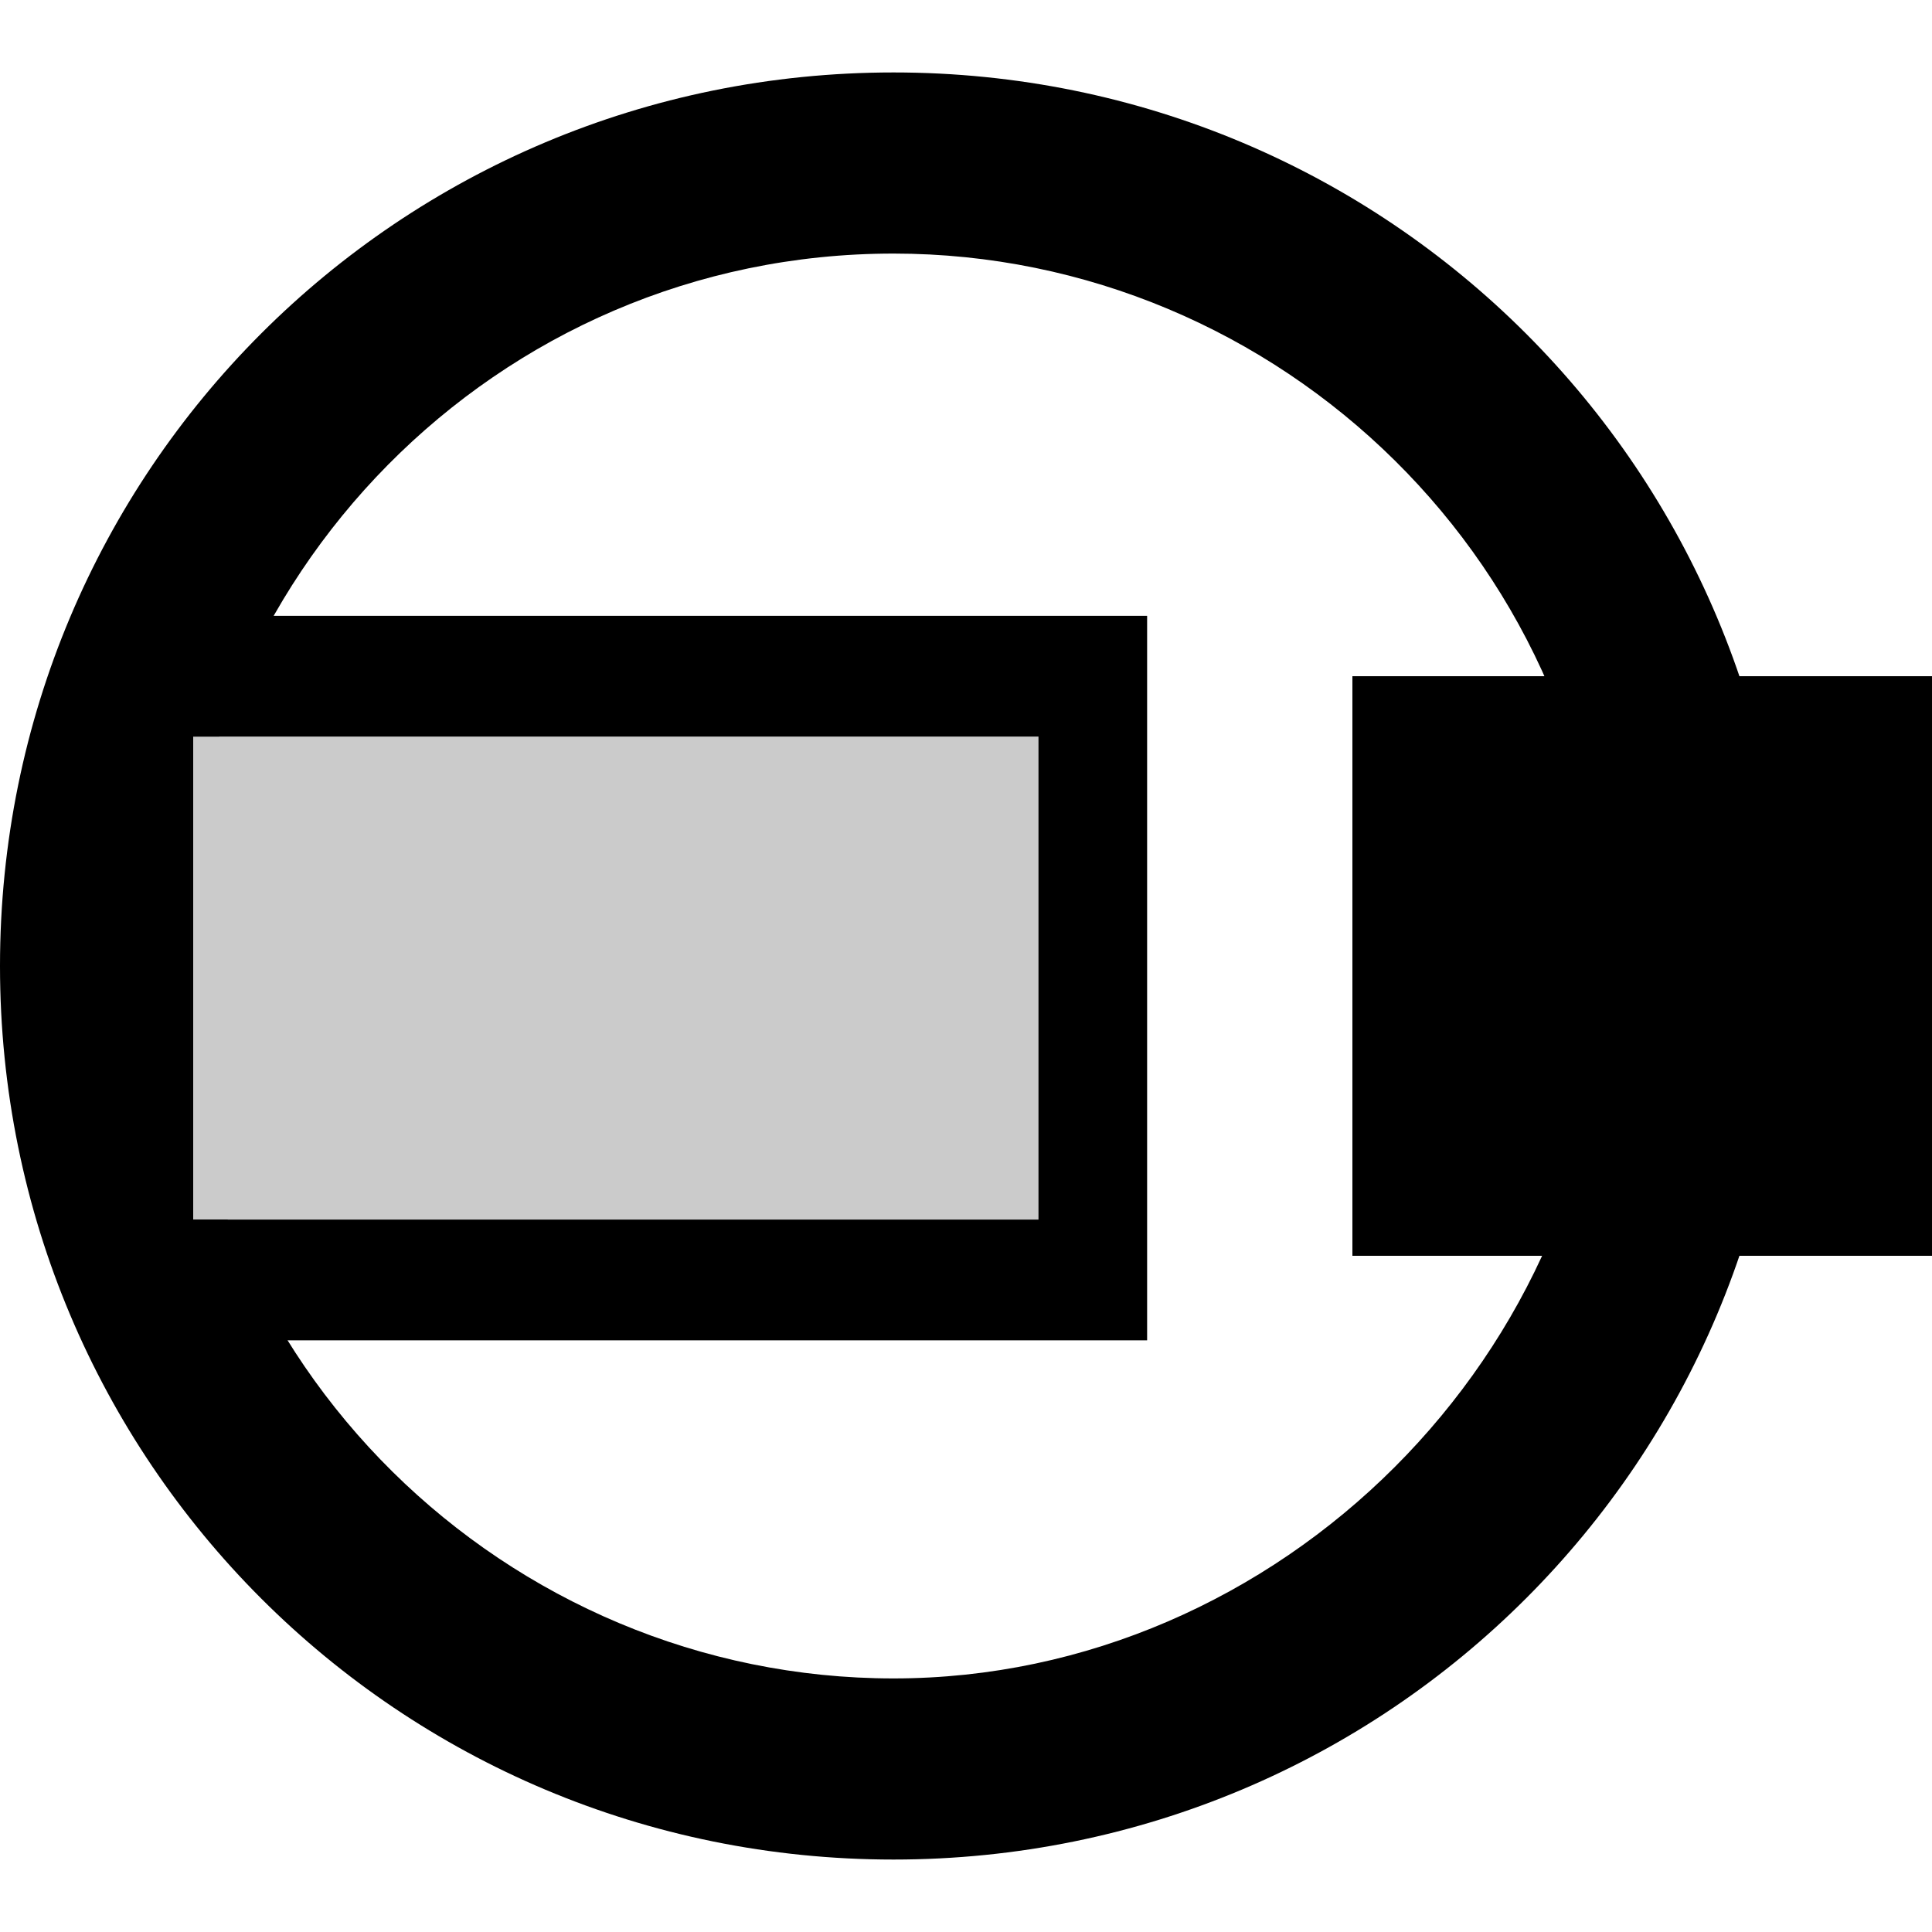 <?xml version="1.0" encoding="utf-8"?>
<!-- Generator: Adobe Illustrator 19.0.0, SVG Export Plug-In . SVG Version: 6.00 Build 0)  -->
<!DOCTYPE svg PUBLIC "-//W3C//DTD SVG 1.1//EN" "http://www.w3.org/Graphics/SVG/1.1/DTD/svg11.dtd">
<svg version="1.1" id="Ebene_1" xmlns="http://www.w3.org/2000/svg" xmlns:xlink="http://www.w3.org/1999/xlink" x="0px" y="0px"
	 viewBox="0 0 16 16" style="enable-background:new 0 0 16 16;" xml:space="preserve">
<style type="text/css">
	.st0{fill:none;}
	.st1{fill:#CBCBCB;}
</style>
<g>
	<path class="st0" d="M7.4,2.1C4.1,2.1,1.5,4.7,1.5,8c0,3.2,2.6,5.9,5.9,5.9c3.2,0,5.9-2.6,5.9-5.9C13.3,4.7,10.6,2.1,7.4,2.1z"/>
	<path d="M7.4,0.6C3.3,0.6,0,3.9,0,8c0,4.1,3.3,7.4,7.4,7.4c4.1,0,7.4-3.3,7.4-7.4C14.8,3.9,11.5,0.6,7.4,0.6z M7.4,13.9
		c-3.2,0-5.9-2.6-5.9-5.9c0-3.2,2.6-5.9,5.9-5.9c3.2,0,5.9,2.6,5.9,5.9C13.3,11.2,10.6,13.9,7.4,13.9z"/>
</g>
<g>
	<rect x="11.2" y="5.6" width="4.8" height="4.8"/>
</g>
<g id="XMLID_1_">
	<rect id="XMLID_72_" x="1.6" y="6.1" class="st1" width="7" height="4"/>
	<path id="XMLID_69_" d="M9.6,5.1H1.1v6h8.4V5.1z M1.6,10.1v-4h7v4H1.6z"/>
</g>
</svg>
